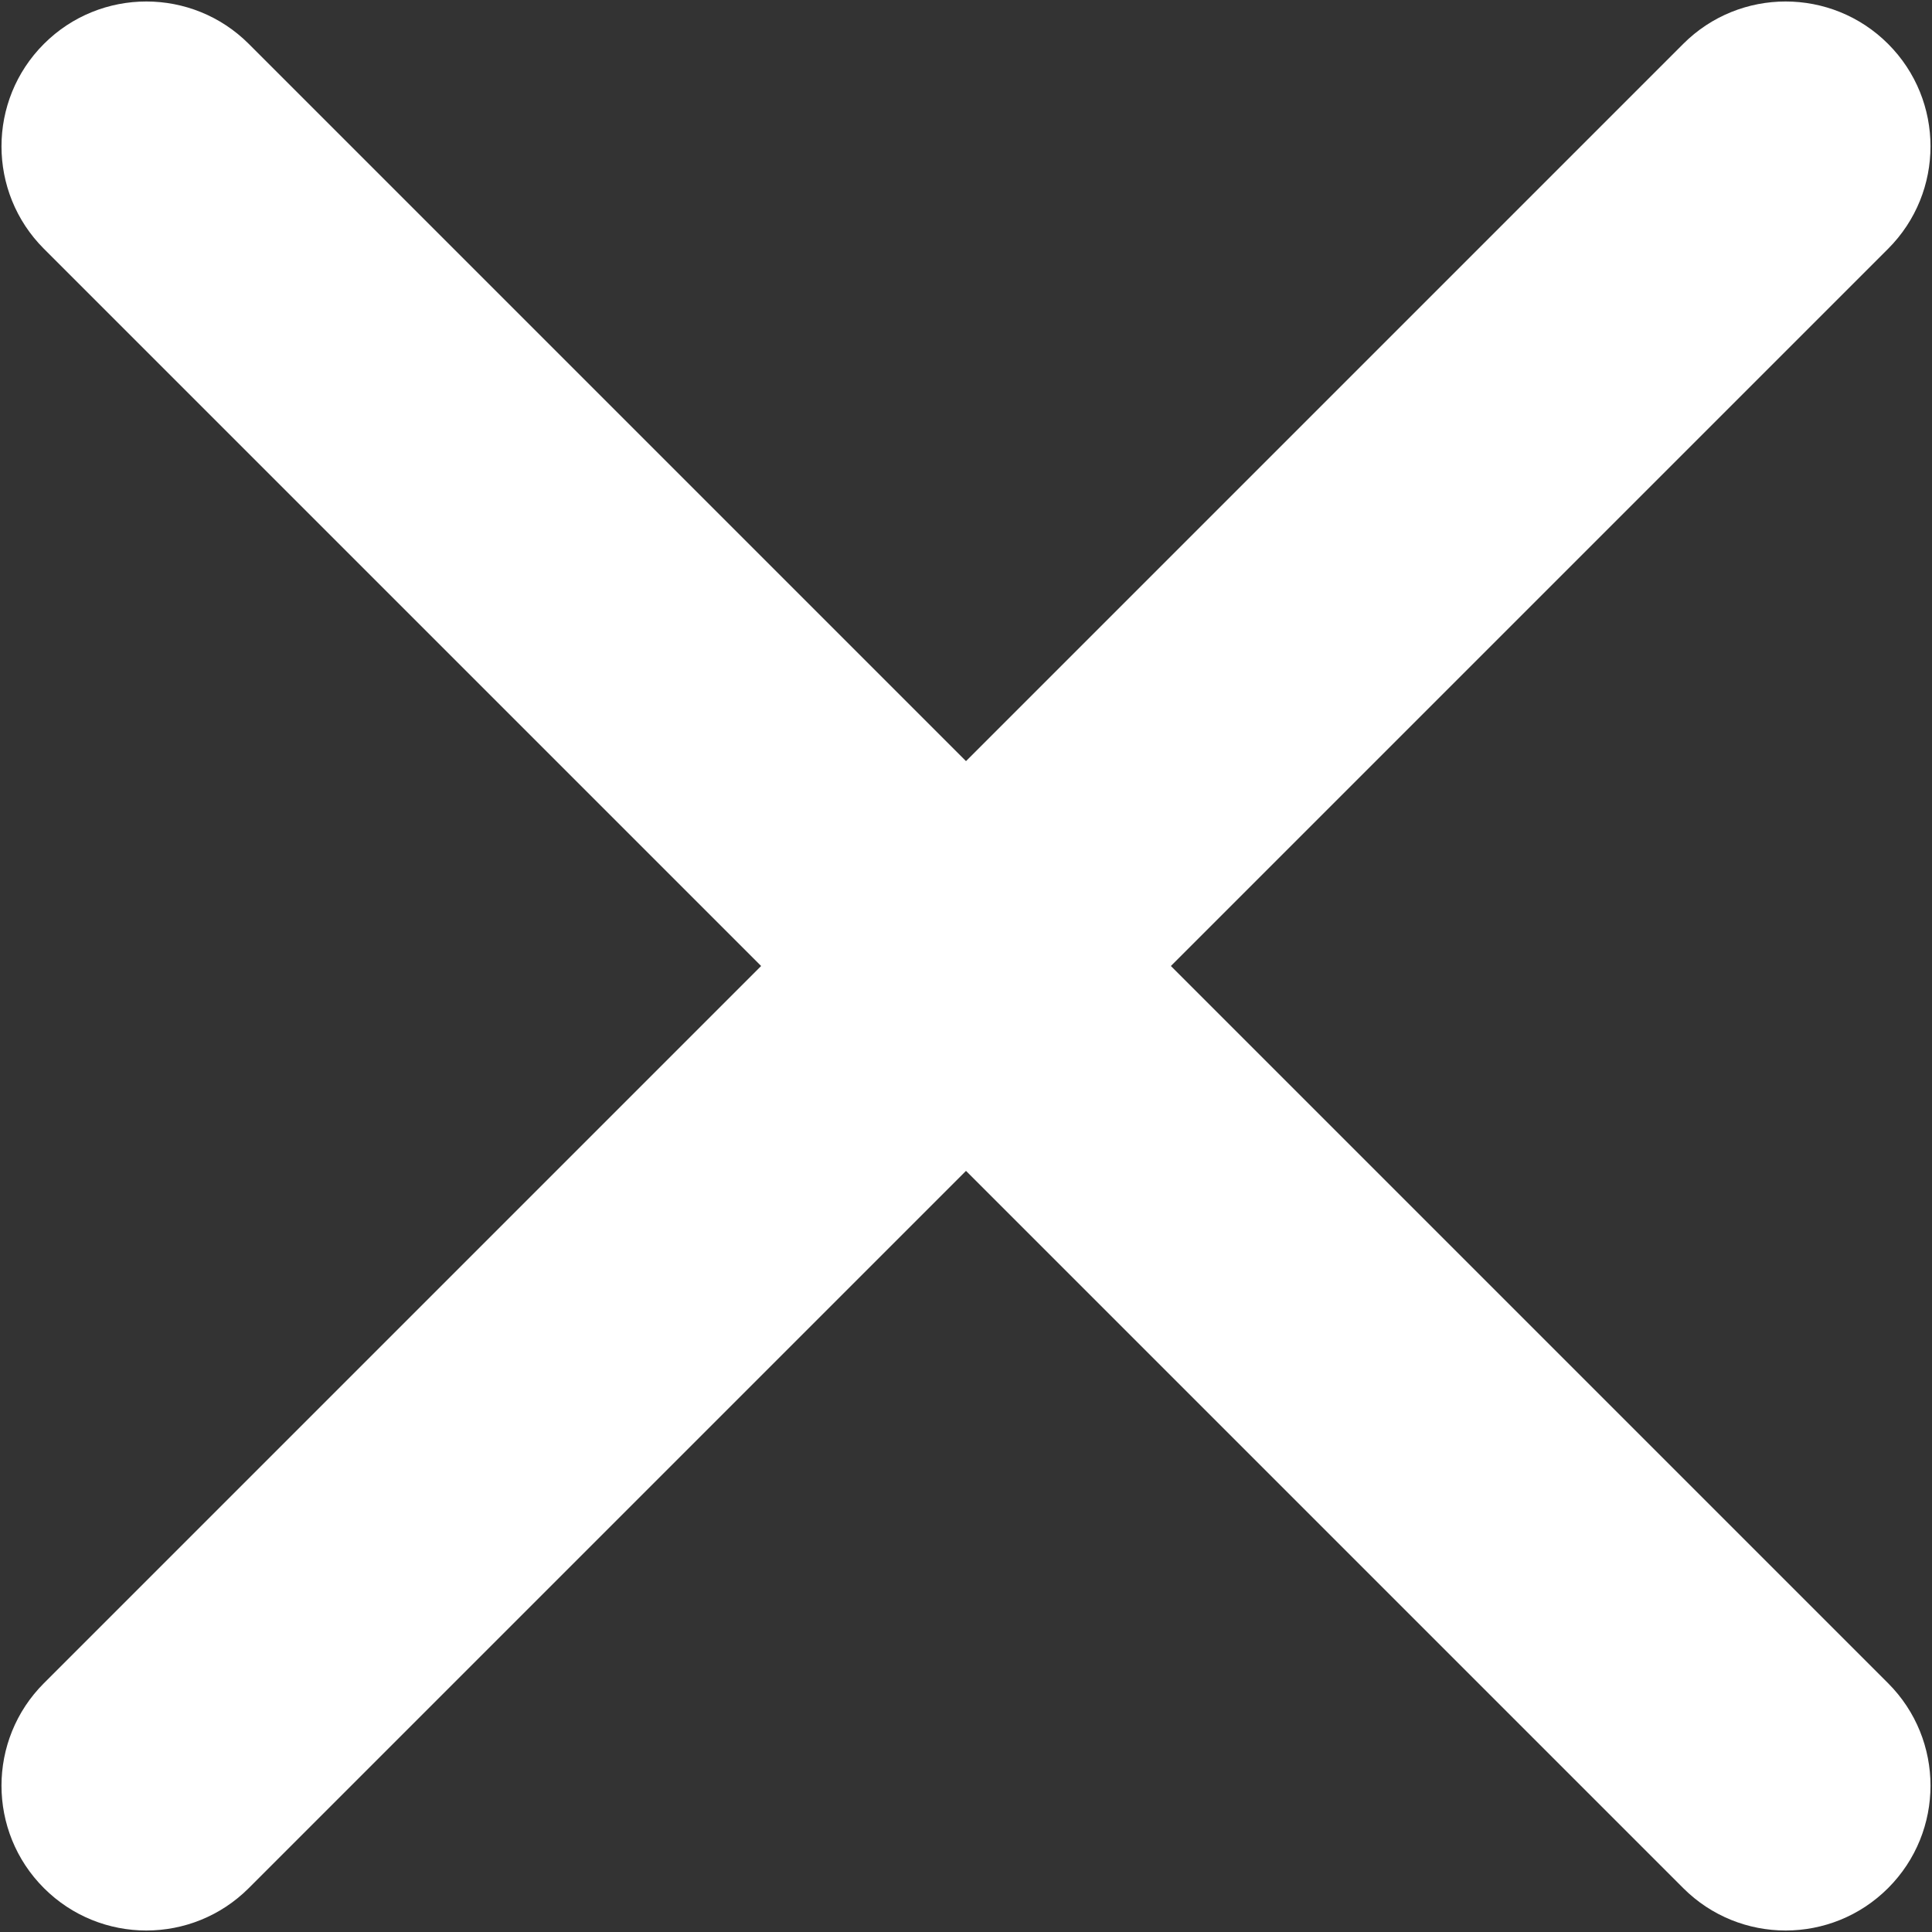 <svg width="22" height="22" viewBox="0 0 22 22" fill="none" xmlns="http://www.w3.org/2000/svg">
<rect x="0" y="0" width="22" height="22" fill="#333333" stroke="none"/>
<path d="M2.833 21.5C2.189 22.144 1.144 22.144 0.5 21.5C-0.144 20.856 -0.144 19.811 0.5 19.167L8.667 11L0.5 2.833C-0.144 2.189 -0.144 1.144 0.5 0.5C1.144 -0.144 2.189 -0.144 2.833 0.5L11 8.667L19.167 0.5C19.811 -0.144 20.856 -0.144 21.5 0.5C22.144 1.144 22.144 2.189 21.5 2.833L13.333 11L21.5 19.167C22.144 19.811 22.144 20.856 21.5 21.5C20.856 22.144 19.811 22.144 19.167 21.5L11 13.333L2.833 21.5Z" fill="white"/>
</svg>
